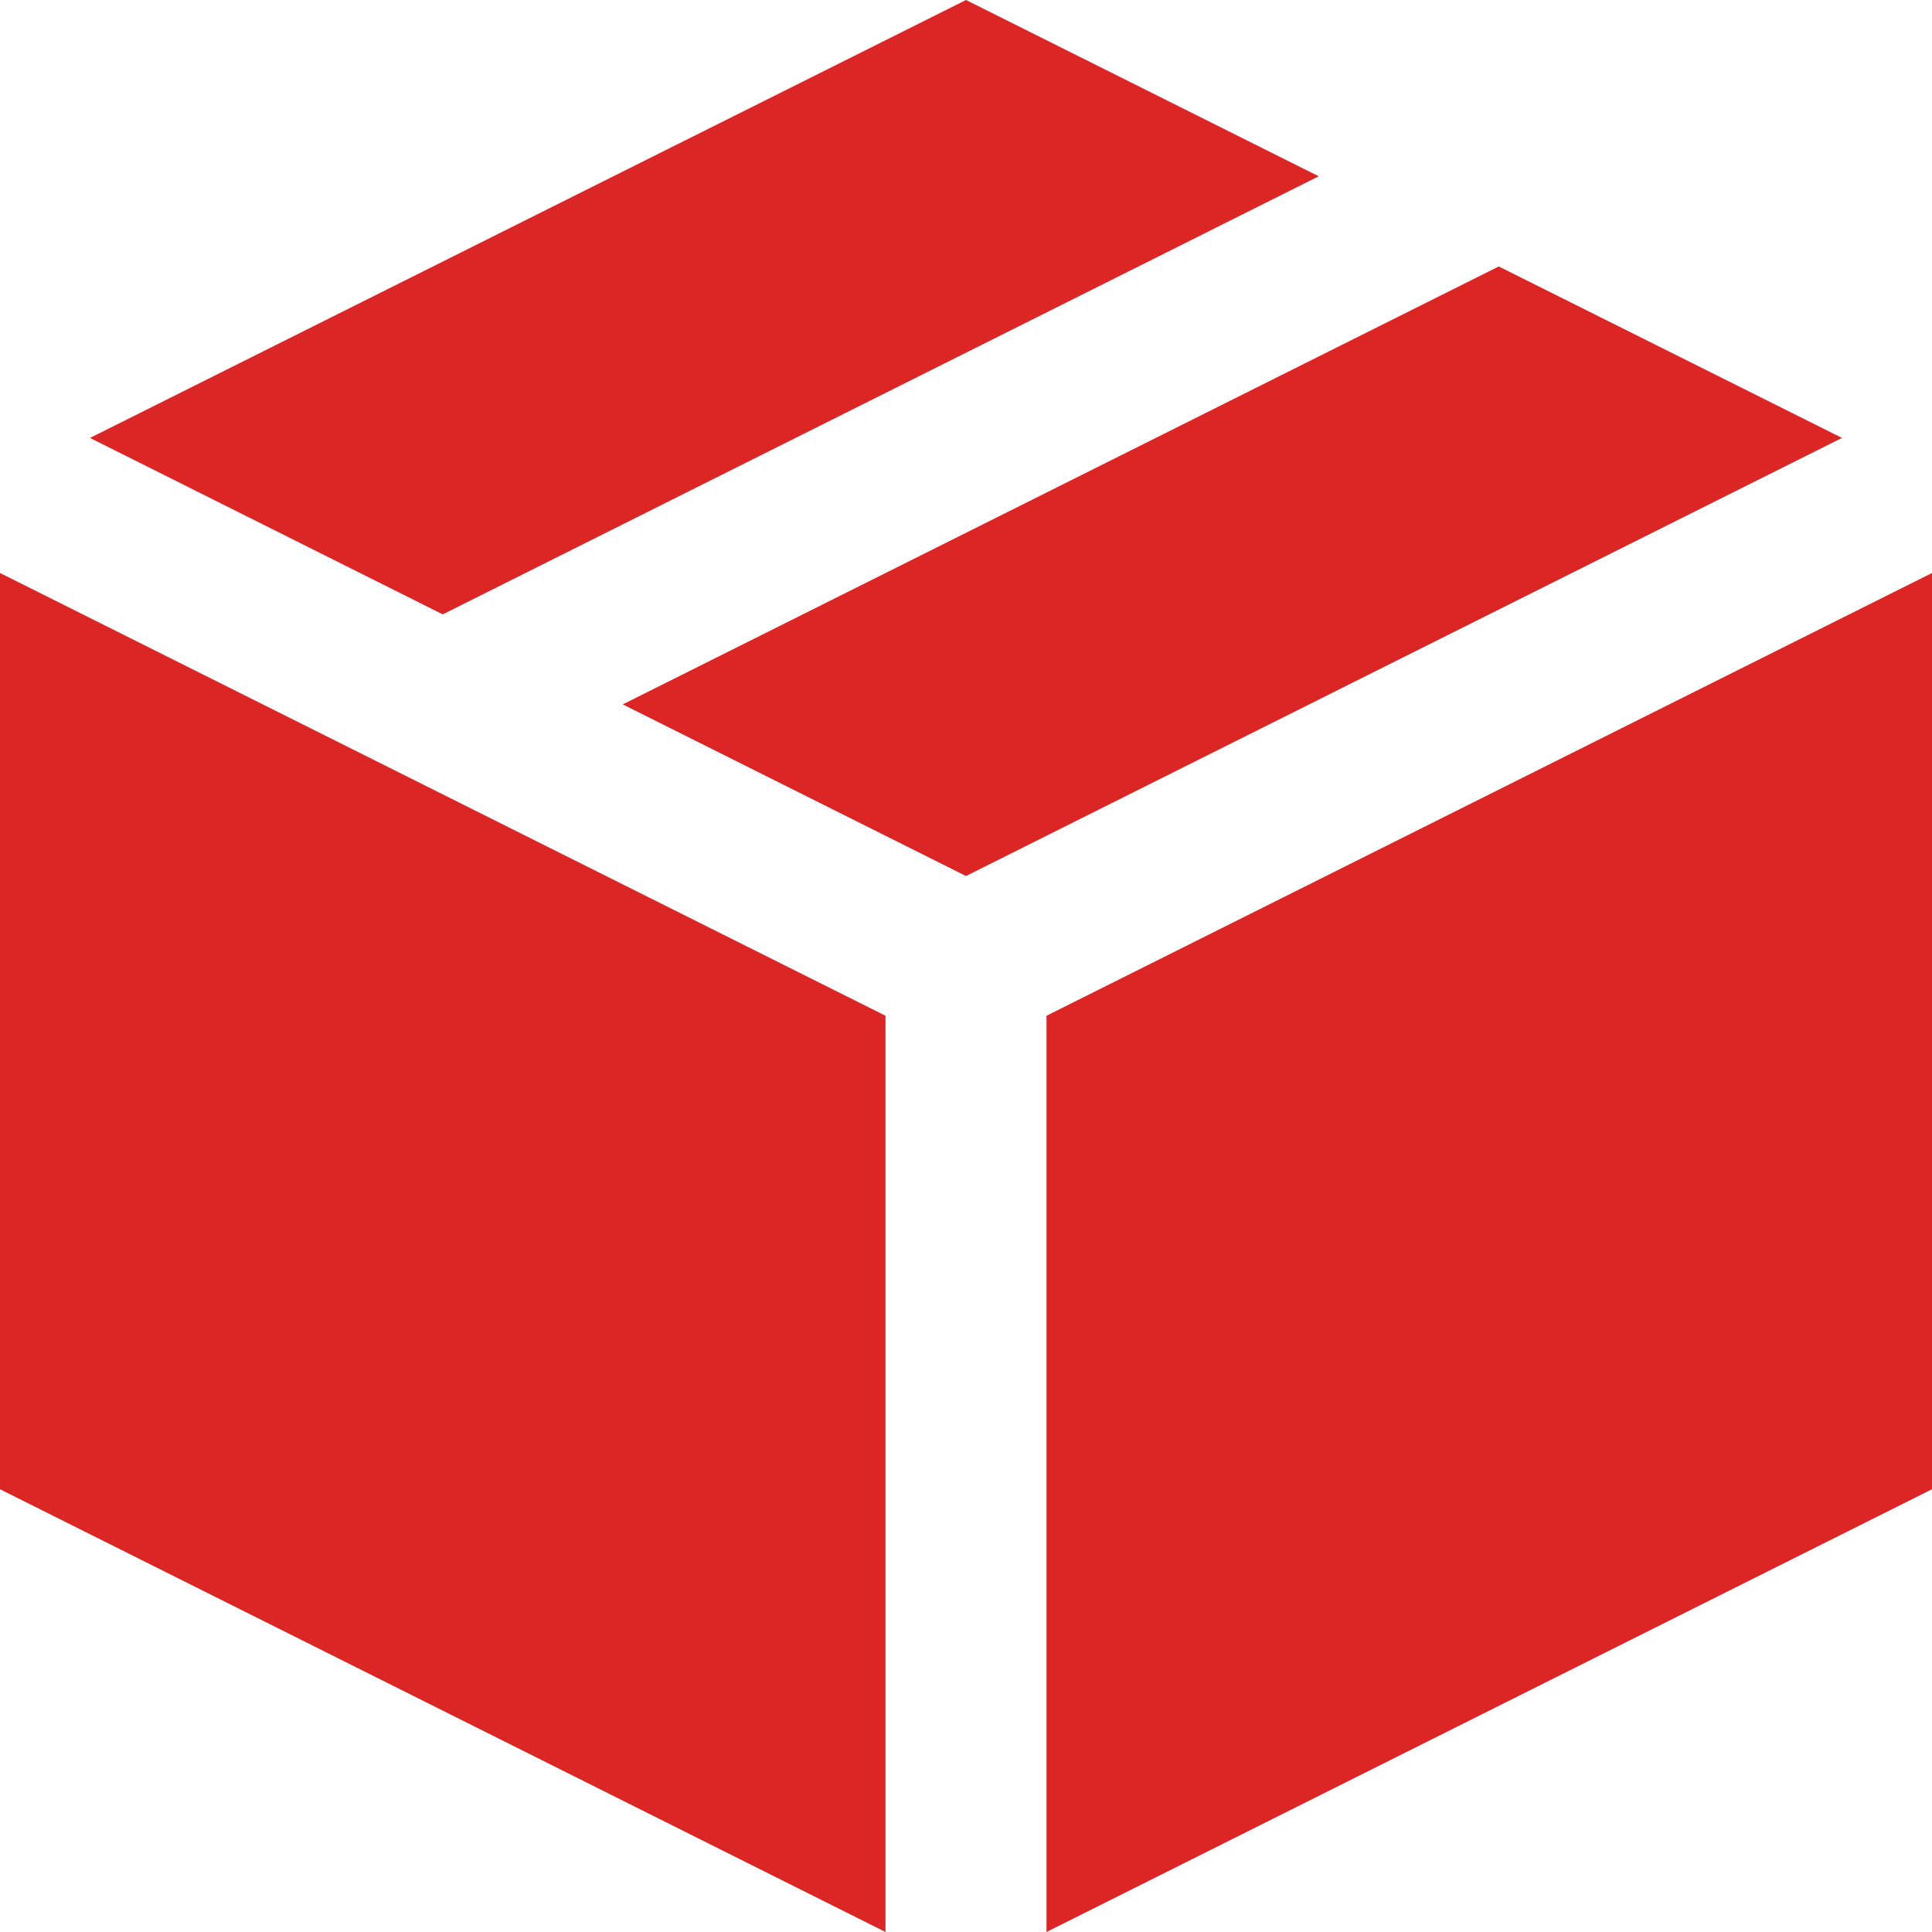 <?xml version="1.0" ?>

<!-- Uploaded to: SVG Repo, www.svgrepo.com, Generator: SVG Repo Mixer Tools -->
<svg width="800px" height="800px" viewBox="0 0 12 12" enable-background="new 0 0 12 12" id="Слой_1" version="1.1" xml:space="preserve" xmlns="http://www.w3.org/2000/svg" xmlns:xlink="http://www.w3.org/1999/xlink">

<g>

<g>

<polygon fill="#dc2626" points="2.75,3.816 8.191,1.095 6,0 0.559,2.72   "/>

</g>

<g>

<polygon fill="#dc2626" points="9.309,1.655 3.868,4.375 6,5.441 11.441,2.72   "/>

</g>

<g>

<polygon fill="#dc2626" points="5.5,6.309 0,3.559 0,9.25 5.5,12   "/>

</g>

<g>

<polygon fill="#dc2626" points="6.5,6.309 6.5,12 12,9.25 12,3.559   "/>

</g>

</g>

</svg>